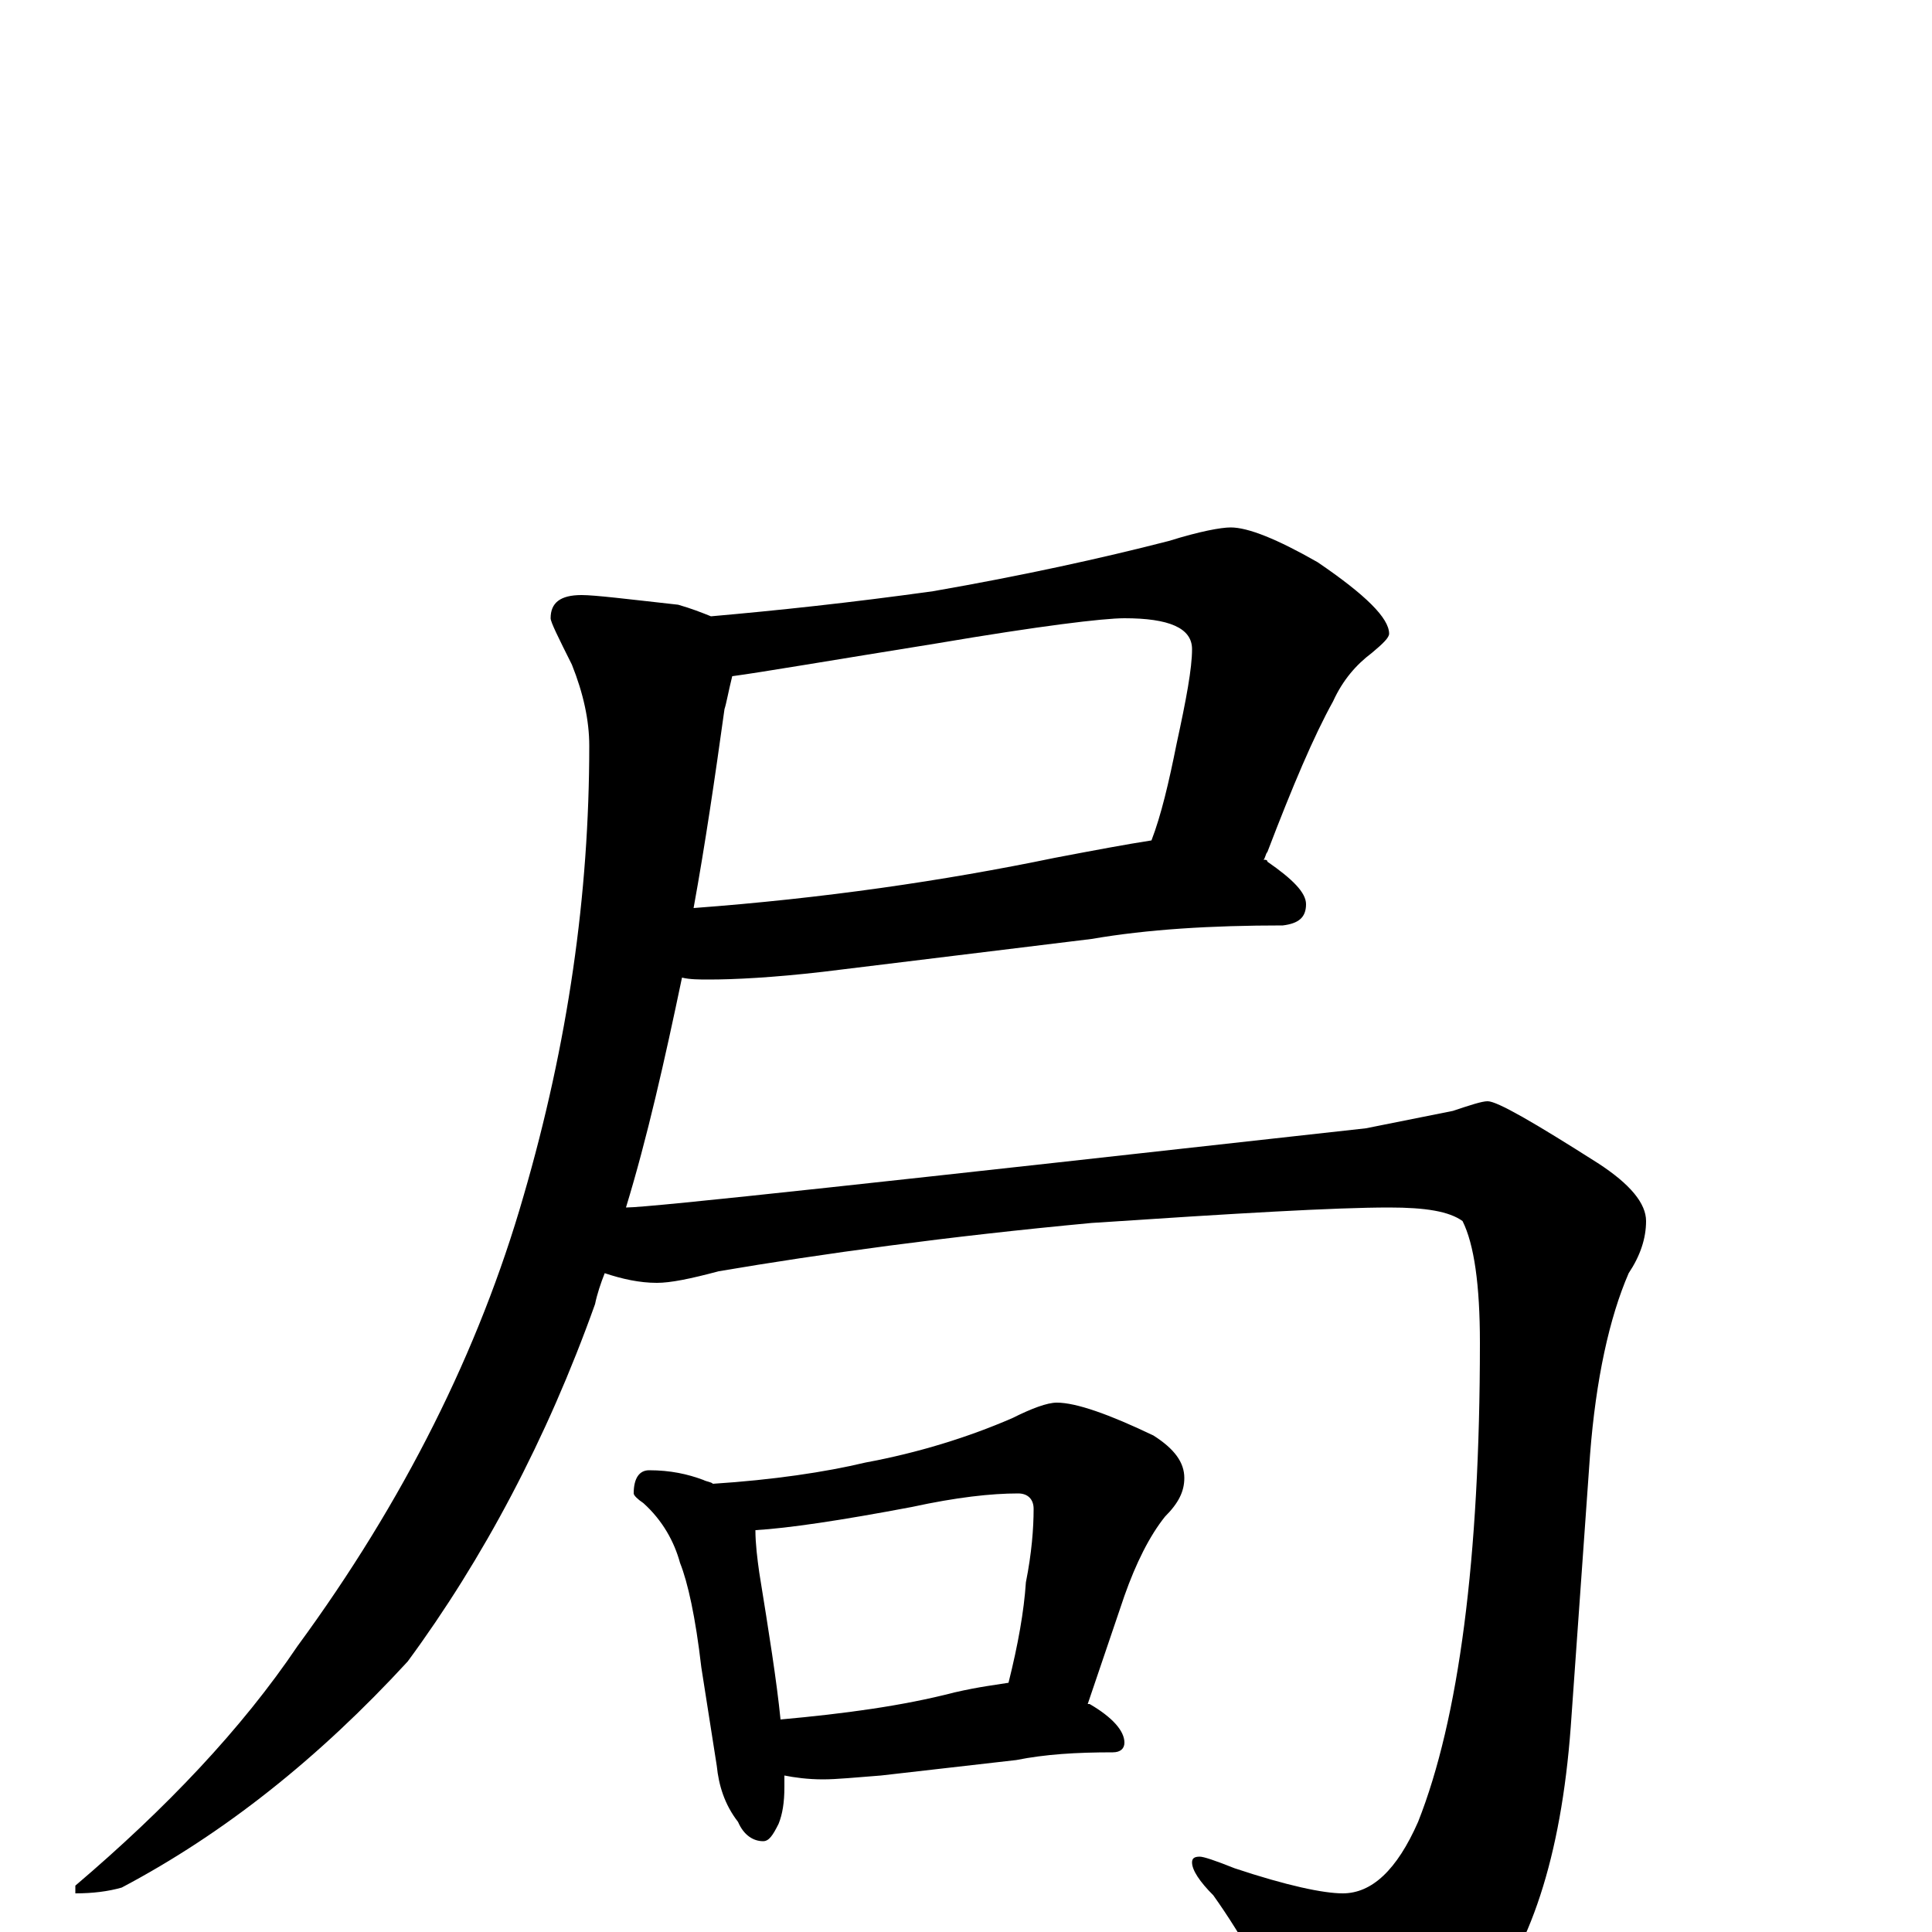 <?xml version="1.0" encoding="utf-8" ?>
<!DOCTYPE svg PUBLIC "-//W3C//DTD SVG 1.1//EN" "http://www.w3.org/Graphics/SVG/1.1/DTD/svg11.dtd">
<svg version="1.1" id="Layer_1" xmlns="http://www.w3.org/2000/svg" xmlns:xlink="http://www.w3.org/1999/xlink" x="0px" y="145px" width="1000px" height="1000px" viewBox="0 0 1000 1000" enable-background="new 0 0 1000 1000" xml:space="preserve">
<g id="Layer_1">
<path id="glyph" transform="matrix(1 0 0 -1 0 1000)" d="M637,727C646,727 661,721 682,709C707,692 719,680 719,672C719,670 716,667 710,662C702,656 695,648 690,637C680,619 669,593 656,559C655,558 655,556 654,555C655,555 656,555 656,554C669,545 676,538 676,532C676,525 672,522 664,521C627,521 594,519 565,514l-139,-17C400,494 380,493 367,493C362,493 357,493 353,494C344,451 335,411 324,375C337,375 464,389 707,416C722,419 737,422 752,425C761,428 767,430 770,430C775,430 794,419 827,398C844,387 852,377 852,368C852,359 849,350 843,341C833,318 826,286 823,247l-10,-141C808,39 792,-10 765,-41C740,-68 718,-82 699,-82C689,-82 681,-76 675,-63C658,-29 643,-2 628,19C621,26 617,32 617,36C617,38 618,39 621,39C623,39 629,37 639,33C666,24 685,20 695,20C710,20 723,32 734,57C755,110 766,193 766,305C766,335 763,356 757,368C750,373 738,375 719,375C691,375 640,372 565,367C490,360 425,351 372,342C357,338 347,336 340,336C331,336 322,338 313,341C311,336 309,330 308,325C283,255 250,193 211,140C165,90 116,51 63,23C56,21 48,20 39,20l0,4C86,64 125,105 154,148C209,223 248,301 271,381C294,460 305,537 305,614C305,627 302,641 296,656C289,670 285,678 285,680C285,688 290,692 301,692C308,692 324,690 351,687C358,685 363,683 368,681C402,684 440,688 483,694C529,702 570,711 605,720C621,725 632,727 637,727M379,650C377,642 376,636 375,633C370,597 365,563 359,530C426,535 488,544 546,556C567,560 583,563 596,565C601,578 605,595 609,615C614,638 617,654 617,664C617,675 605,680 582,680C571,680 538,676 485,667C429,658 394,652 379,650M336,239C347,239 356,237 364,234C366,233 368,233 369,232C400,234 427,238 448,243C475,248 501,256 524,266C534,271 542,274 547,274C557,274 574,268 597,257C608,250 613,243 613,235C613,228 610,222 603,215C595,205 588,191 582,174l-19,-56l1,0C576,111 582,104 582,98C582,95 580,93 576,93C557,93 541,92 526,89l-70,-8C443,80 433,79 426,79C418,79 411,80 406,81C406,79 406,77 406,75C406,67 405,61 403,56C400,50 398,47 395,47C390,47 385,50 382,57C375,66 372,76 371,86l-8,51C360,163 356,181 352,191C349,202 343,213 333,222C330,224 328,226 328,227C328,235 331,239 336,239M404,110C437,113 467,117 494,124C507,127 516,128 522,129C527,149 530,166 531,181C534,196 535,209 535,219C535,224 532,227 527,227C513,227 495,225 472,220C435,213 408,209 391,208C391,201 392,193 393,186C398,155 402,130 404,110z"/>
</g>
</svg>
